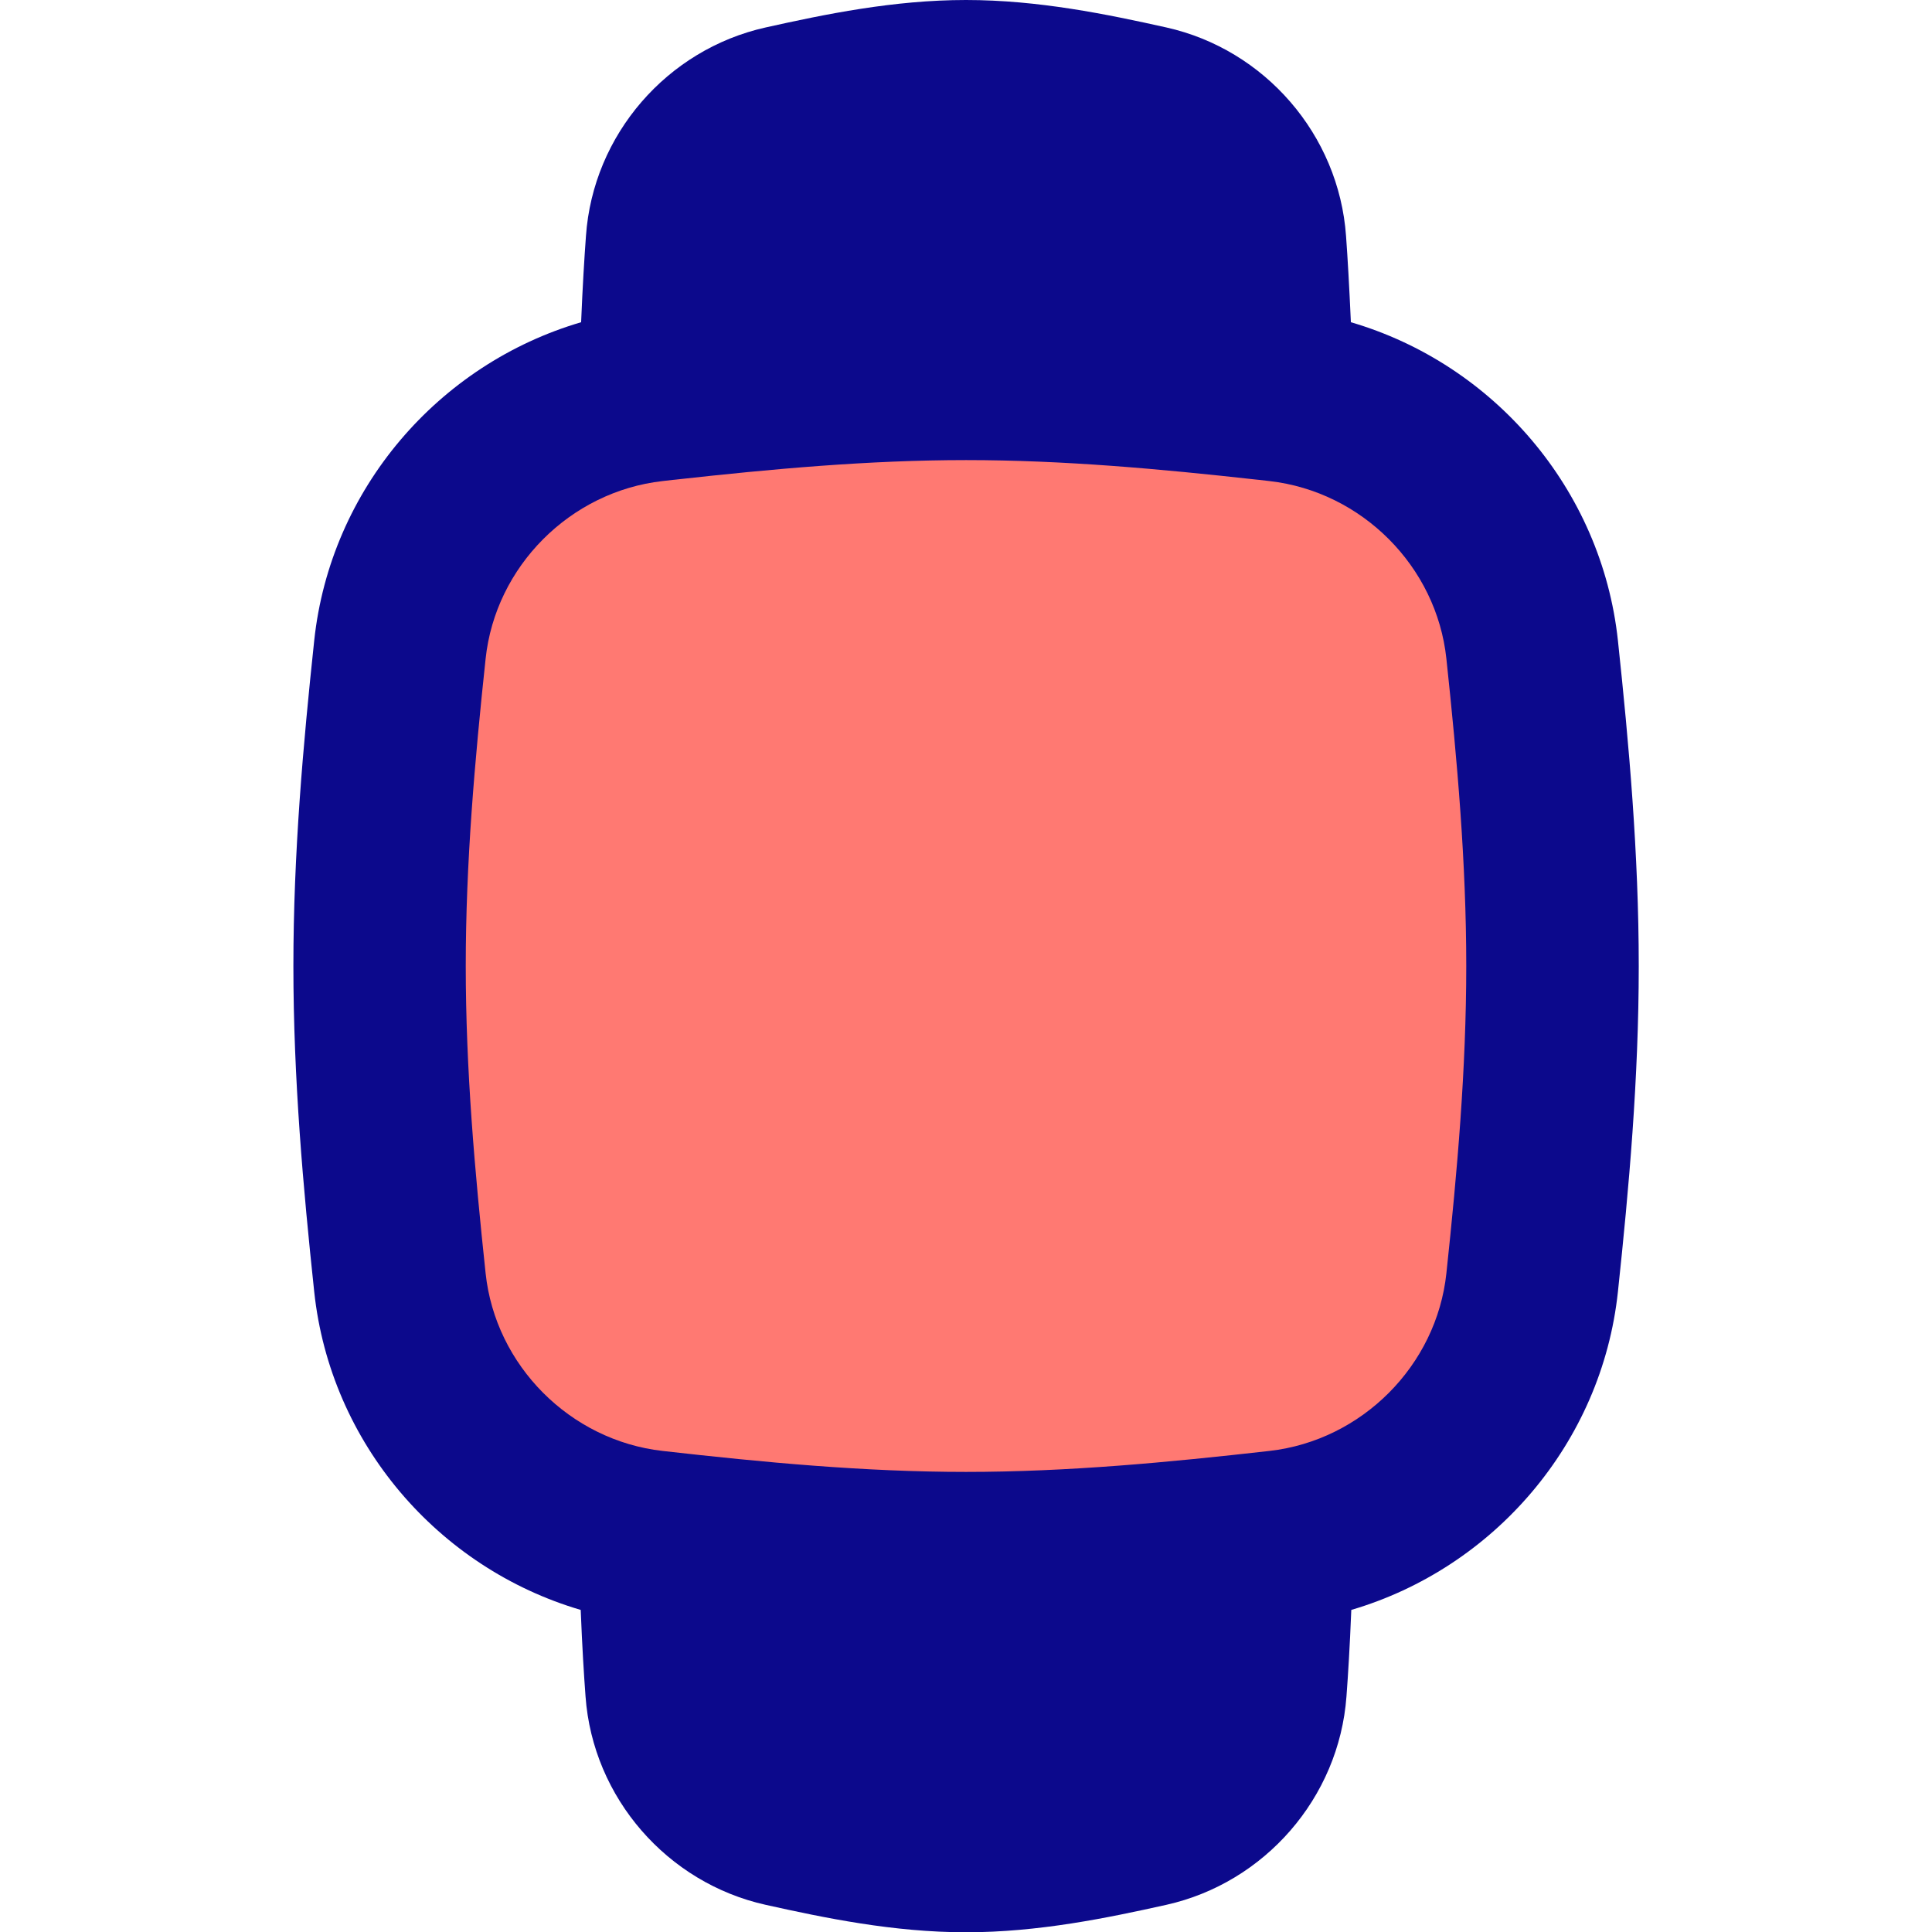 <svg xmlns="http://www.w3.org/2000/svg" fill="none" viewBox="0 0 14 14" id="Watch-2--Streamline-Flex">
  <desc>
    Watch 2 Streamline Icon: https://streamlinehq.com
  </desc>
  <g id="watch-2--device-square-timepiece-electronics-face-blank-watch-smart">
    <path id="Intersect" fill="#ff7972" d="M2.898 4.707c0.103 -0.96 0.874 -1.733 1.833 -1.842C5.469 2.781 6.227 2.709 7 2.709c0.773 0 1.531 0.072 2.269 0.156 0.96 0.109 1.731 0.881 1.833 1.842 0.08 0.746 0.148 1.512 0.148 2.293 0 0.781 -0.068 1.548 -0.148 2.293 -0.102 0.96 -0.874 1.733 -1.833 1.842 -0.738 0.083 -1.496 0.156 -2.269 0.156 -0.773 0 -1.531 -0.072 -2.269 -0.156 -0.96 -0.109 -1.731 -0.881 -1.833 -1.842C2.818 8.547 2.75 7.781 2.75 7c0 -0.781 0.068 -1.548 0.148 -2.293Z" stroke-width="1"></path>
    <path id="Union" fill="#0c098c" fill-rule="evenodd" d="M5.548 0.199C5.975 0.104 6.475 0 7 0c0.525 0 1.025 0.104 1.452 0.199l-0.117 0.526 0.117 -0.526C9.164 0.358 9.702 0.975 9.754 1.711c0.012 0.165 0.023 0.359 0.035 0.624 1.033 0.302 1.817 1.208 1.935 2.306 0.08 0.751 0.151 1.544 0.151 2.36s-0.071 1.609 -0.151 2.36c-0.117 1.097 -0.9 2.002 -1.932 2.305 -0.011 0.273 -0.023 0.466 -0.035 0.627 -0.054 0.736 -0.594 1.351 -1.305 1.51 -0.427 0.095 -0.927 0.199 -1.452 0.199 -0.525 0 -1.025 -0.104 -1.452 -0.199 -0.711 -0.158 -1.252 -0.774 -1.305 -1.51 -0.012 -0.161 -0.024 -0.354 -0.035 -0.627 -1.032 -0.303 -1.814 -1.208 -1.931 -2.305 -0.08 -0.751 -0.151 -1.544 -0.151 -2.36 0 -0.816 0.071 -1.609 0.151 -2.36 0.117 -1.098 0.901 -2.003 1.934 -2.306 0.011 -0.265 0.023 -0.459 0.035 -0.624C4.297 0.975 4.835 0.358 5.548 0.199ZM4.88 3.477c-0.026 0.003 -0.052 0.006 -0.079 0.009 -0.67 0.076 -1.211 0.619 -1.282 1.287 -0.079 0.74 -0.144 1.48 -0.144 2.227 0 0.747 0.065 1.486 0.144 2.227 0.071 0.668 0.612 1.211 1.282 1.287 0.733 0.083 1.462 0.152 2.199 0.152 0.736 0 1.466 -0.069 2.199 -0.152 0.67 -0.076 1.211 -0.619 1.282 -1.287 0.079 -0.74 0.144 -1.48 0.144 -2.227 0 -0.747 -0.065 -1.486 -0.144 -2.227 -0.071 -0.668 -0.612 -1.211 -1.282 -1.287 -0.026 -0.003 -0.052 -0.006 -0.078 -0.009 -0.004 -0 -0.008 -0.001 -0.011 -0.001 -0.703 -0.078 -1.403 -0.142 -2.109 -0.142 -0.706 0 -1.407 0.064 -2.11 0.142 -0.003 0 -0.007 0.001 -0.01 0.001Z" clip-rule="evenodd" stroke-width="1"></path>
  </g>
</svg>